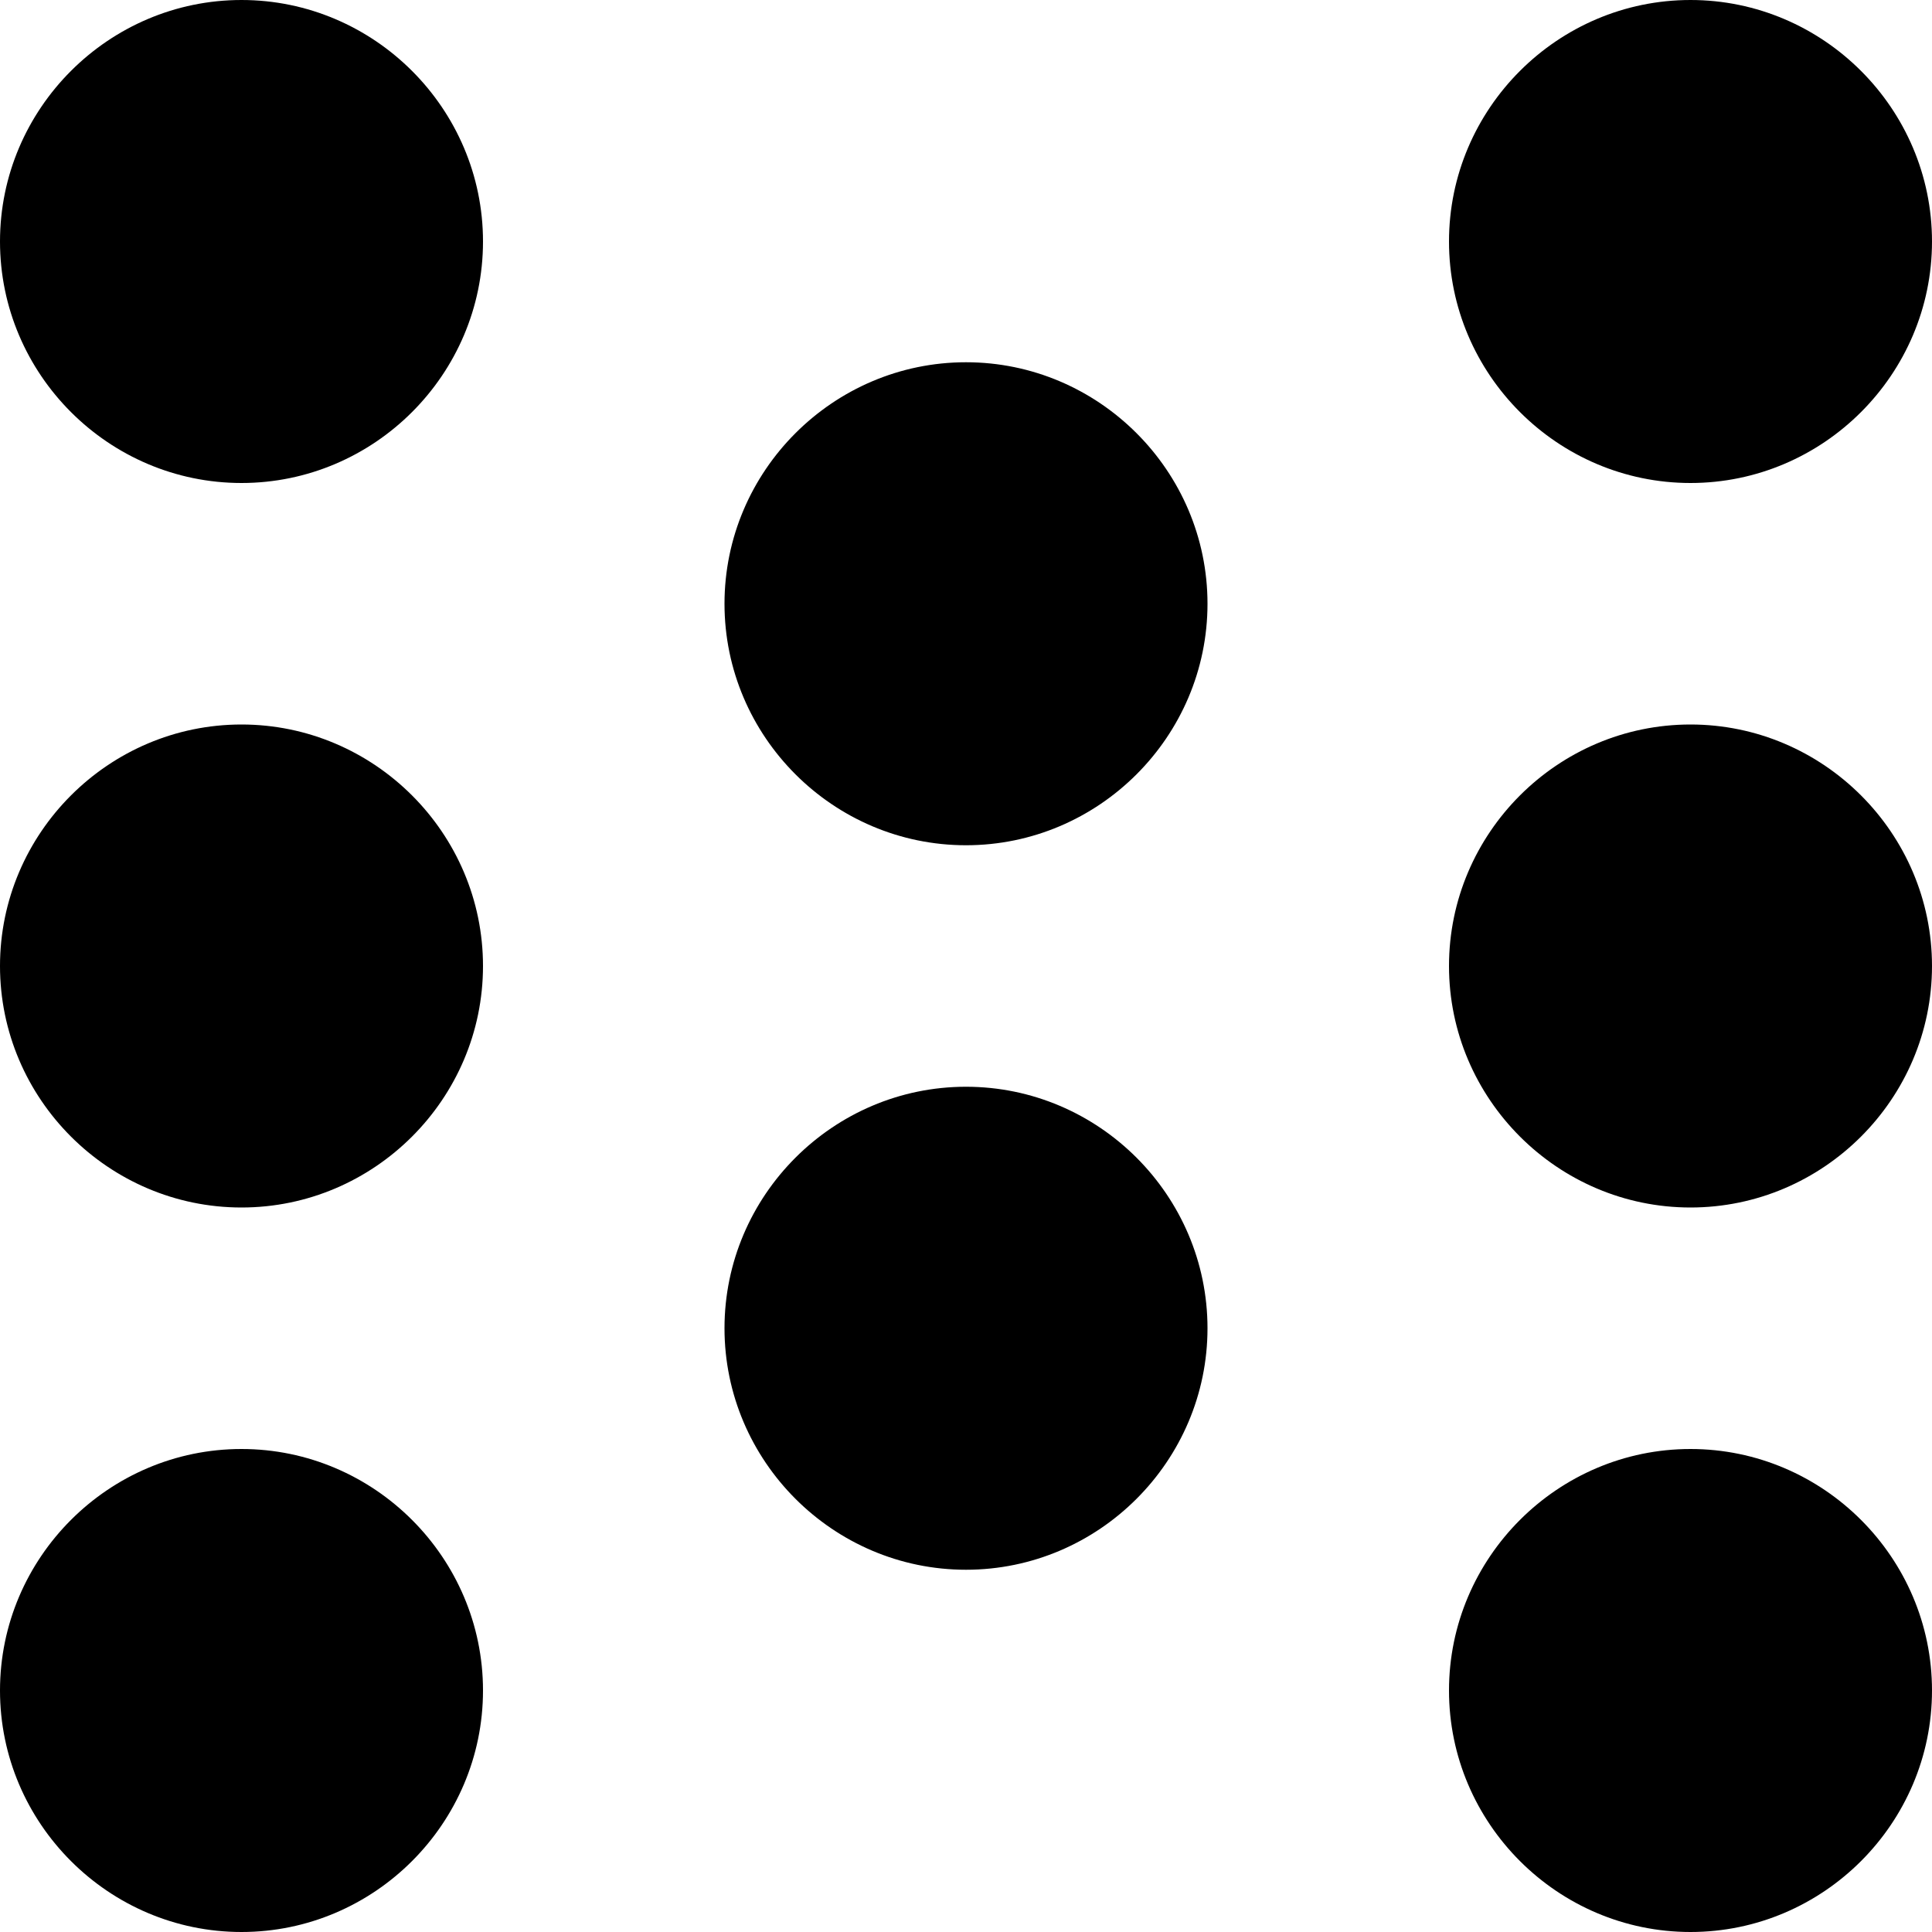 <svg xmlns="http://www.w3.org/2000/svg" viewBox="0 0 16 16">
    <path fill-rule="evenodd" clip-rule="evenodd" d="M2 6C.9 6 0 6.9 0 8s.9 2 2 2 2-.9 2-2-.9-2-2-2zm12-2c1.1 0 2-.9 2-2s-.9-2-2-2-2 .9-2 2 .9 2 2 2zM2 12c-1.1 0-2 .9-2 2s.9 2 2 2 2-.9 2-2-.9-2-2-2zM2 0C.9 0 0 .9 0 2s.9 2 2 2 2-.9 2-2-.9-2-2-2zm6 9c-1.1 0-2 .9-2 2s.9 2 2 2 2-.9 2-2-.9-2-2-2zm6-3c-1.1 0-2 .9-2 2s.9 2 2 2 2-.9 2-2-.9-2-2-2zM8 3c-1.1 0-2 .9-2 2s.9 2 2 2 2-.9 2-2-.9-2-2-2zm6 9c-1.1 0-2 .9-2 2s.9 2 2 2 2-.9 2-2-.9-2-2-2z"/>
</svg>

